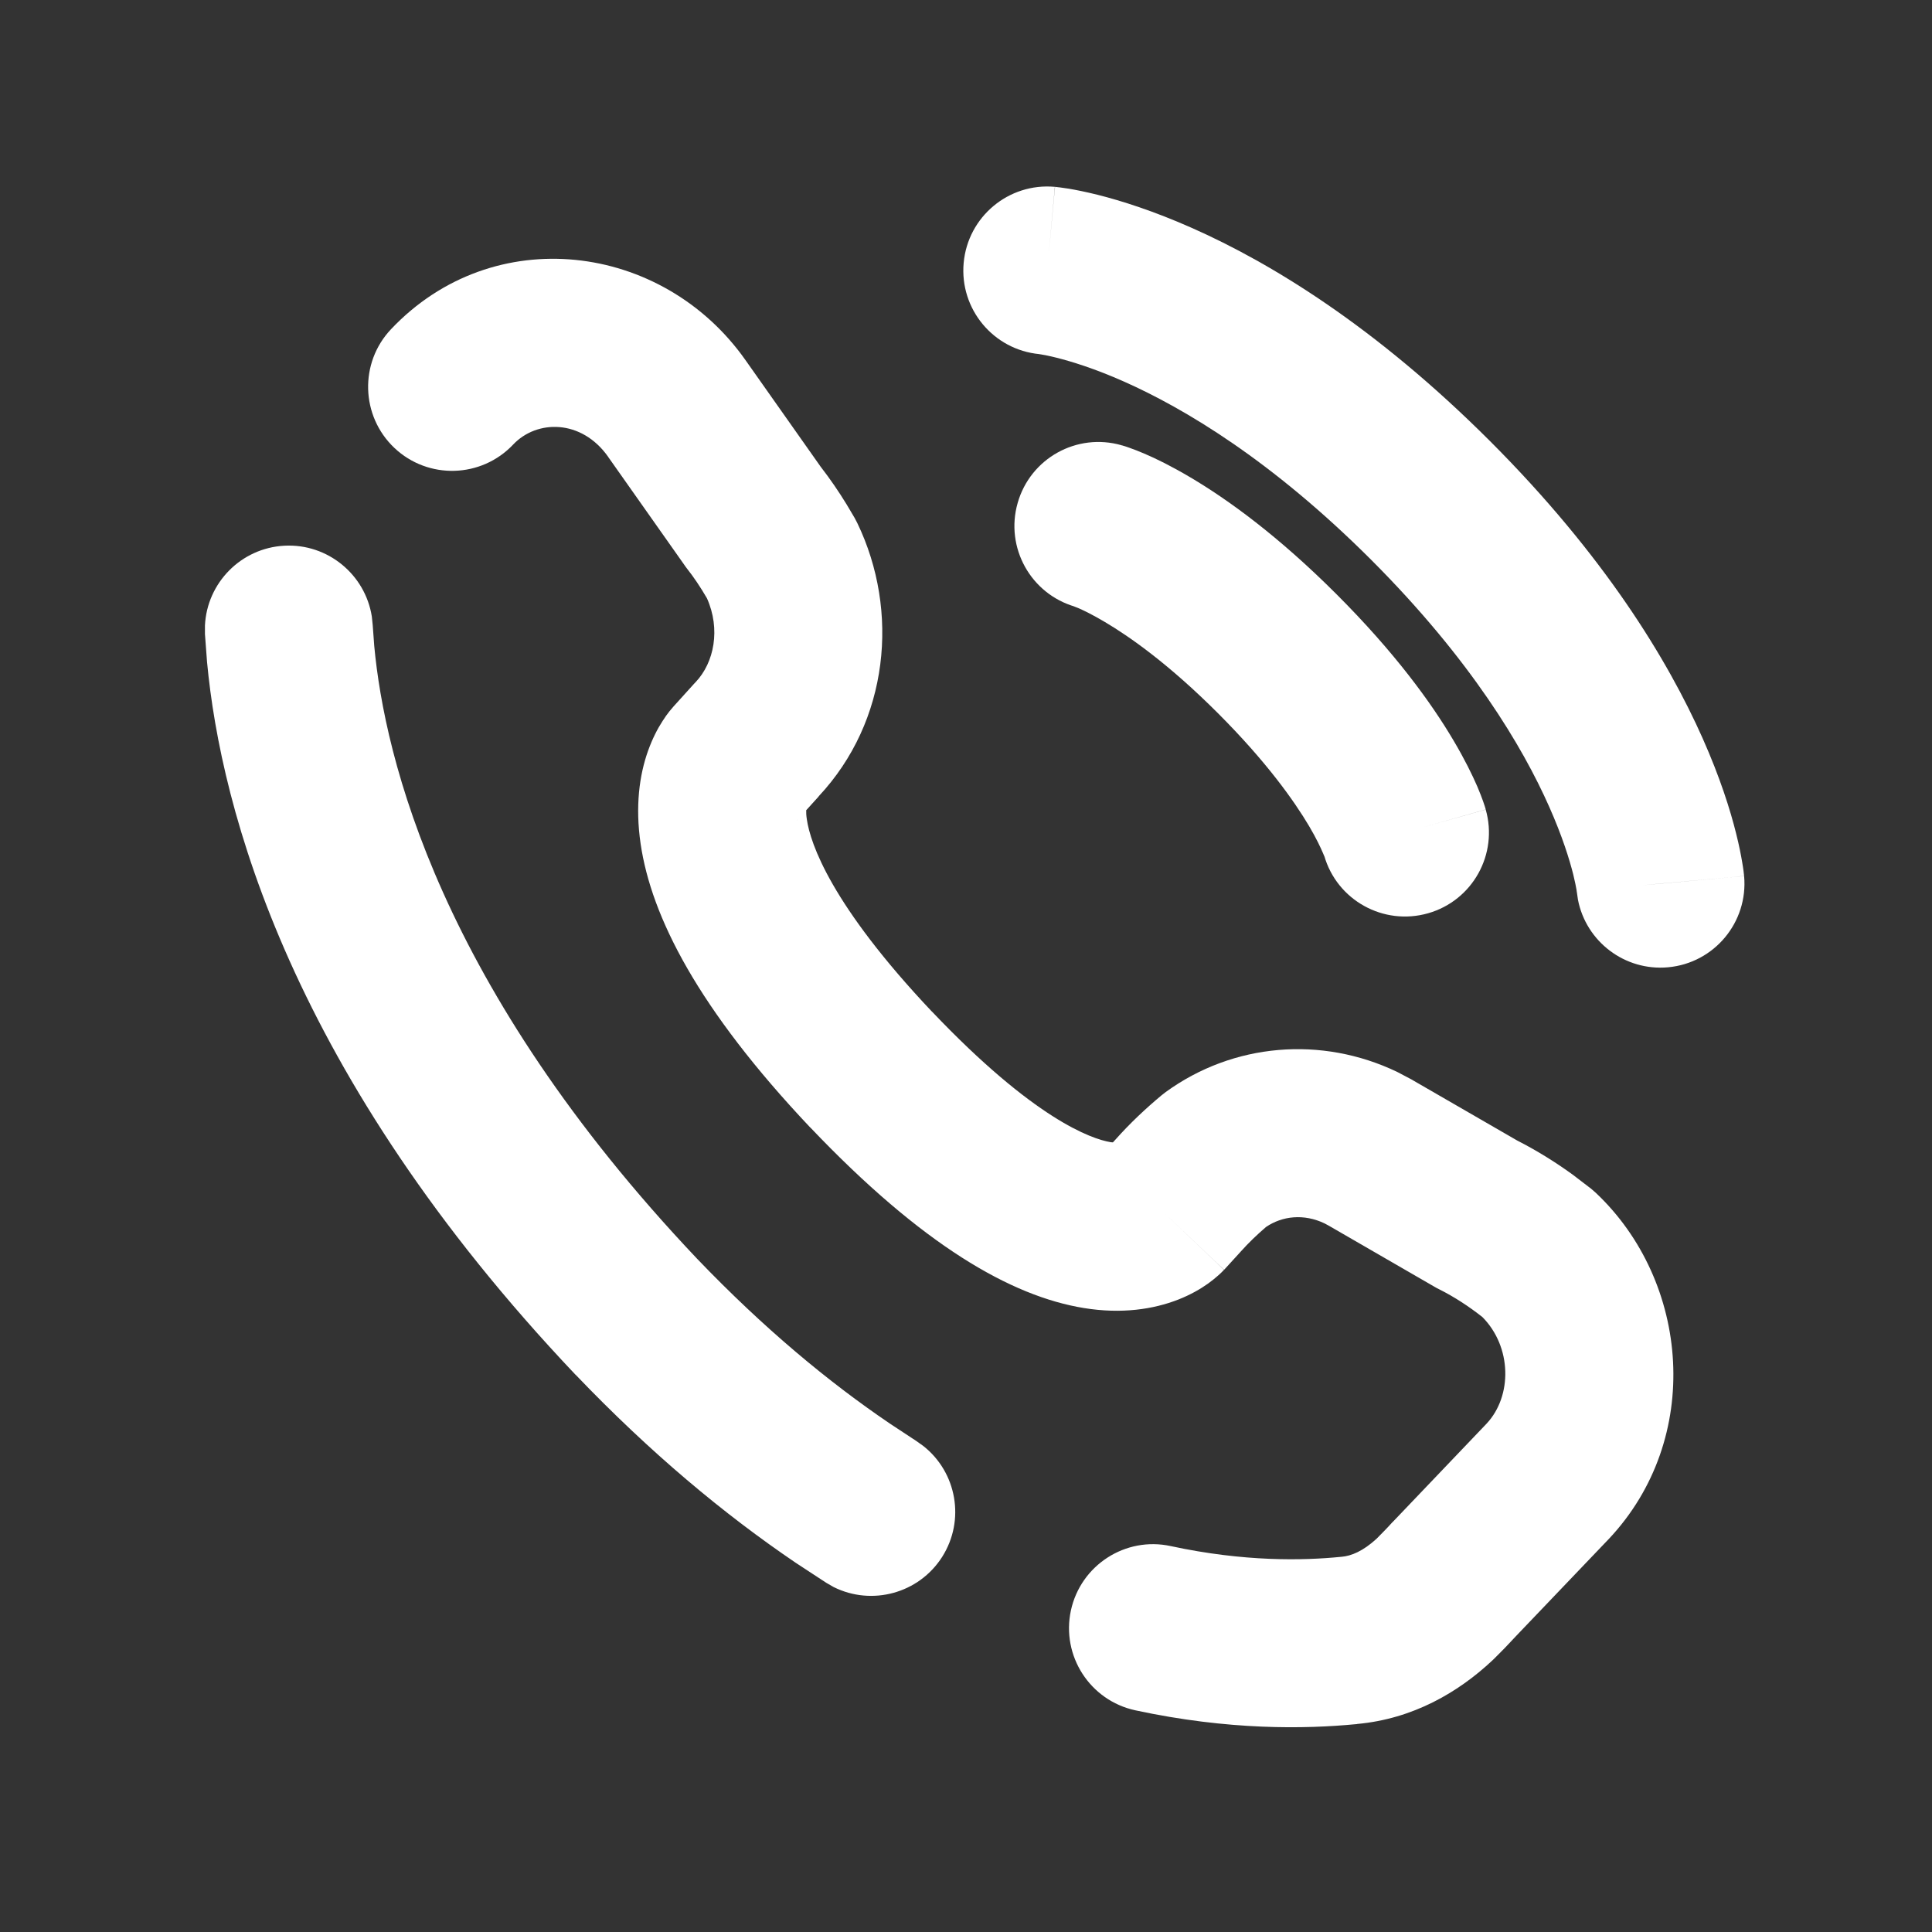 <svg width="24" height="24" viewBox="0 0 24 24" fill="none" xmlns="http://www.w3.org/2000/svg">
<rect x="0" y="0" width="24" height="24" fill="#333333" stroke="none"/>
<path d="M13.104 2.321L13.028 3.16C13.105 2.321 13.105 2.321 13.106 2.321H13.109C13.111 2.322 13.113 2.322 13.116 2.322C13.12 2.322 13.124 2.323 13.129 2.324C13.14 2.325 13.152 2.326 13.166 2.328C13.195 2.332 13.232 2.337 13.277 2.344C13.366 2.359 13.486 2.383 13.632 2.419C13.926 2.493 14.328 2.619 14.814 2.835C15.789 3.268 17.085 4.056 18.508 5.478C19.931 6.901 20.718 8.198 21.151 9.172C21.367 9.658 21.494 10.061 21.567 10.355C21.604 10.502 21.627 10.621 21.642 10.71C21.65 10.755 21.655 10.791 21.659 10.82C21.66 10.835 21.662 10.847 21.663 10.857C21.664 10.862 21.664 10.867 21.665 10.871C21.665 10.873 21.665 10.875 21.665 10.877C21.665 10.878 21.665 10.879 21.665 10.88L21.666 10.881C21.665 10.882 21.638 10.885 20.626 10.976C20.546 10.984 20.472 10.991 20.404 10.997L21.666 10.882C21.718 11.456 21.295 11.964 20.721 12.016C20.183 12.065 19.703 11.696 19.602 11.177L19.587 11.073C19.587 11.074 19.587 11.075 19.587 11.075C19.587 11.077 19.588 11.078 19.588 11.079C19.588 11.081 19.588 11.083 19.588 11.084C19.589 11.086 19.588 11.086 19.588 11.085C19.588 11.082 19.587 11.071 19.584 11.053C19.578 11.017 19.565 10.952 19.543 10.861C19.497 10.679 19.409 10.391 19.244 10.02C18.916 9.281 18.275 8.197 17.033 6.954C15.79 5.712 14.706 5.071 13.967 4.742C13.596 4.577 13.308 4.49 13.126 4.444C13.035 4.421 12.97 4.409 12.934 4.403C12.916 4.4 12.905 4.399 12.902 4.398H12.903C12.904 4.398 12.906 4.399 12.908 4.399C12.909 4.399 12.91 4.399 12.911 4.399H12.912C12.34 4.345 11.919 3.839 11.971 3.266C12.023 2.692 12.53 2.269 13.104 2.321Z" fill="white"/>
<path d="M16.45 10.63L16.45 10.63C16.45 10.631 16.45 10.632 16.451 10.632C16.451 10.634 16.451 10.635 16.452 10.636C16.452 10.638 16.453 10.64 16.453 10.642C16.454 10.643 16.454 10.645 16.455 10.646C16.451 10.637 16.445 10.62 16.433 10.594C16.406 10.531 16.354 10.418 16.262 10.262C16.078 9.952 15.736 9.466 15.128 8.858C14.521 8.251 14.034 7.909 13.724 7.726C13.569 7.634 13.456 7.58 13.393 7.553C13.362 7.54 13.343 7.533 13.336 7.531C13.333 7.53 13.334 7.53 13.338 7.531C13.339 7.532 13.342 7.533 13.345 7.534C13.347 7.534 13.349 7.534 13.351 7.535C13.352 7.535 13.353 7.536 13.354 7.536C13.355 7.536 13.356 7.536 13.356 7.537L13.357 7.537L13.357 7.537C12.804 7.378 12.483 6.801 12.642 6.247C12.8 5.693 13.377 5.372 13.932 5.531L13.667 6.455C13.931 5.531 13.932 5.531 13.933 5.531L13.934 5.531C13.934 5.531 13.935 5.532 13.936 5.532C13.937 5.532 13.938 5.533 13.94 5.533C13.943 5.534 13.946 5.535 13.949 5.536C13.956 5.538 13.964 5.541 13.973 5.543C13.99 5.549 14.011 5.555 14.034 5.564C14.082 5.581 14.143 5.604 14.215 5.635C14.361 5.697 14.554 5.792 14.787 5.93C15.254 6.206 15.878 6.657 16.604 7.383C17.329 8.108 17.781 8.732 18.057 9.2C18.195 9.433 18.289 9.626 18.352 9.771C18.383 9.844 18.406 9.905 18.423 9.952C18.431 9.976 18.438 9.997 18.444 10.014C18.447 10.023 18.449 10.03 18.451 10.037C18.452 10.041 18.453 10.044 18.454 10.047C18.454 10.048 18.455 10.05 18.455 10.052C18.455 10.052 18.455 10.053 18.456 10.054L18.456 10.055C18.455 10.055 18.423 10.065 17.453 10.342C17.381 10.363 17.314 10.382 17.252 10.399L18.456 10.056C18.614 10.61 18.294 11.187 17.74 11.345C17.186 11.503 16.608 11.183 16.45 10.63Z" fill="white"/>
<path d="M4.858 4.089C6.127 2.747 8.229 3.008 9.261 4.474L10.194 5.797C10.314 5.952 10.421 6.109 10.517 6.266L10.616 6.433L10.65 6.498C11.176 7.59 11.044 8.959 10.169 9.893L10.17 9.894L10.015 10.065C10.014 10.091 10.015 10.129 10.023 10.179C10.067 10.48 10.325 11.242 11.578 12.568H11.579C12.844 13.898 13.555 14.149 13.799 14.189C13.808 14.19 13.817 14.19 13.825 14.191L13.857 14.156C14.041 13.949 14.233 13.77 14.427 13.608L14.482 13.565C15.32 12.957 16.417 12.865 17.357 13.316L17.543 13.414L17.547 13.417L18.847 14.168C19.09 14.292 19.324 14.437 19.541 14.595L19.763 14.765L19.823 14.817C20.993 15.92 21.16 17.872 19.983 19.12L19.978 19.125L18.842 20.314L18.693 20.472C18.645 20.521 18.601 20.566 18.561 20.605C18.554 20.613 18.546 20.62 18.538 20.627C18.119 21.02 17.555 21.353 16.857 21.416L16.858 21.417C16.854 21.417 16.851 21.417 16.848 21.418L16.846 21.418L16.846 21.418C16.214 21.479 15.264 21.496 14.103 21.246C13.54 21.124 13.182 20.57 13.303 20.006C13.425 19.443 13.98 19.084 14.543 19.206C15.457 19.403 16.19 19.386 16.653 19.34L16.665 19.339C16.786 19.329 16.932 19.269 17.1 19.115C17.176 19.038 17.234 18.98 17.29 18.917C17.297 18.91 17.305 18.902 17.312 18.895L18.467 17.685C18.788 17.342 18.782 16.732 18.415 16.361C18.245 16.227 18.062 16.108 17.878 16.016C17.859 16.007 17.84 15.997 17.822 15.986L16.507 15.226L16.455 15.198C16.199 15.075 15.93 15.104 15.727 15.242C15.613 15.34 15.511 15.438 15.417 15.543C15.414 15.546 15.411 15.55 15.408 15.553L15.22 15.759C15.215 15.764 15.211 15.769 15.206 15.774L14.449 15.056C15.206 15.773 15.205 15.775 15.204 15.776L15.198 15.782C15.195 15.785 15.193 15.788 15.19 15.79C15.184 15.796 15.178 15.803 15.171 15.809C15.158 15.822 15.143 15.836 15.126 15.85C15.093 15.879 15.053 15.912 15.007 15.945C14.913 16.012 14.791 16.083 14.639 16.143C14.328 16.265 13.933 16.325 13.465 16.249C12.56 16.102 11.458 15.469 10.067 14.007L10.064 14.005C8.672 12.532 8.091 11.388 7.958 10.482C7.89 10.017 7.942 9.63 8.051 9.325C8.105 9.175 8.168 9.053 8.23 8.958C8.26 8.91 8.29 8.869 8.317 8.835C8.331 8.818 8.344 8.803 8.356 8.789C8.362 8.782 8.368 8.776 8.373 8.769C8.374 8.769 8.375 8.767 8.376 8.766L8.621 8.495L8.641 8.474C8.873 8.23 8.953 7.814 8.782 7.432C8.701 7.293 8.619 7.17 8.531 7.059C8.52 7.044 8.508 7.029 8.498 7.013L7.555 5.676L7.555 5.675C7.222 5.203 6.667 5.213 6.375 5.522C5.979 5.941 5.318 5.96 4.899 5.564C4.481 5.168 4.462 4.507 4.858 4.089ZM3.532 6.779C4.071 6.75 4.537 7.137 4.619 7.659L4.63 7.766L4.649 8.024C4.778 9.414 5.463 12.262 8.659 15.636C9.49 16.503 10.293 17.168 11.057 17.686L11.382 17.9L11.469 17.962C11.885 18.289 11.993 18.884 11.704 19.34C11.414 19.796 10.829 19.951 10.356 19.715L10.264 19.662L9.884 19.413C8.995 18.81 8.08 18.049 7.152 17.079L7.148 17.076C3.615 13.349 2.744 10.059 2.572 8.224L2.546 7.877L2.546 7.77C2.571 7.242 2.993 6.808 3.532 6.779ZM9.909 10.182C9.906 10.185 9.903 10.189 9.9 10.192C9.901 10.192 9.902 10.191 9.902 10.19C9.904 10.189 9.905 10.187 9.906 10.186C9.907 10.185 9.908 10.183 9.909 10.182ZM9.913 10.178L9.919 10.172C9.916 10.175 9.912 10.179 9.909 10.182C9.911 10.181 9.912 10.18 9.913 10.178Z" fill="white"/>
</svg>
